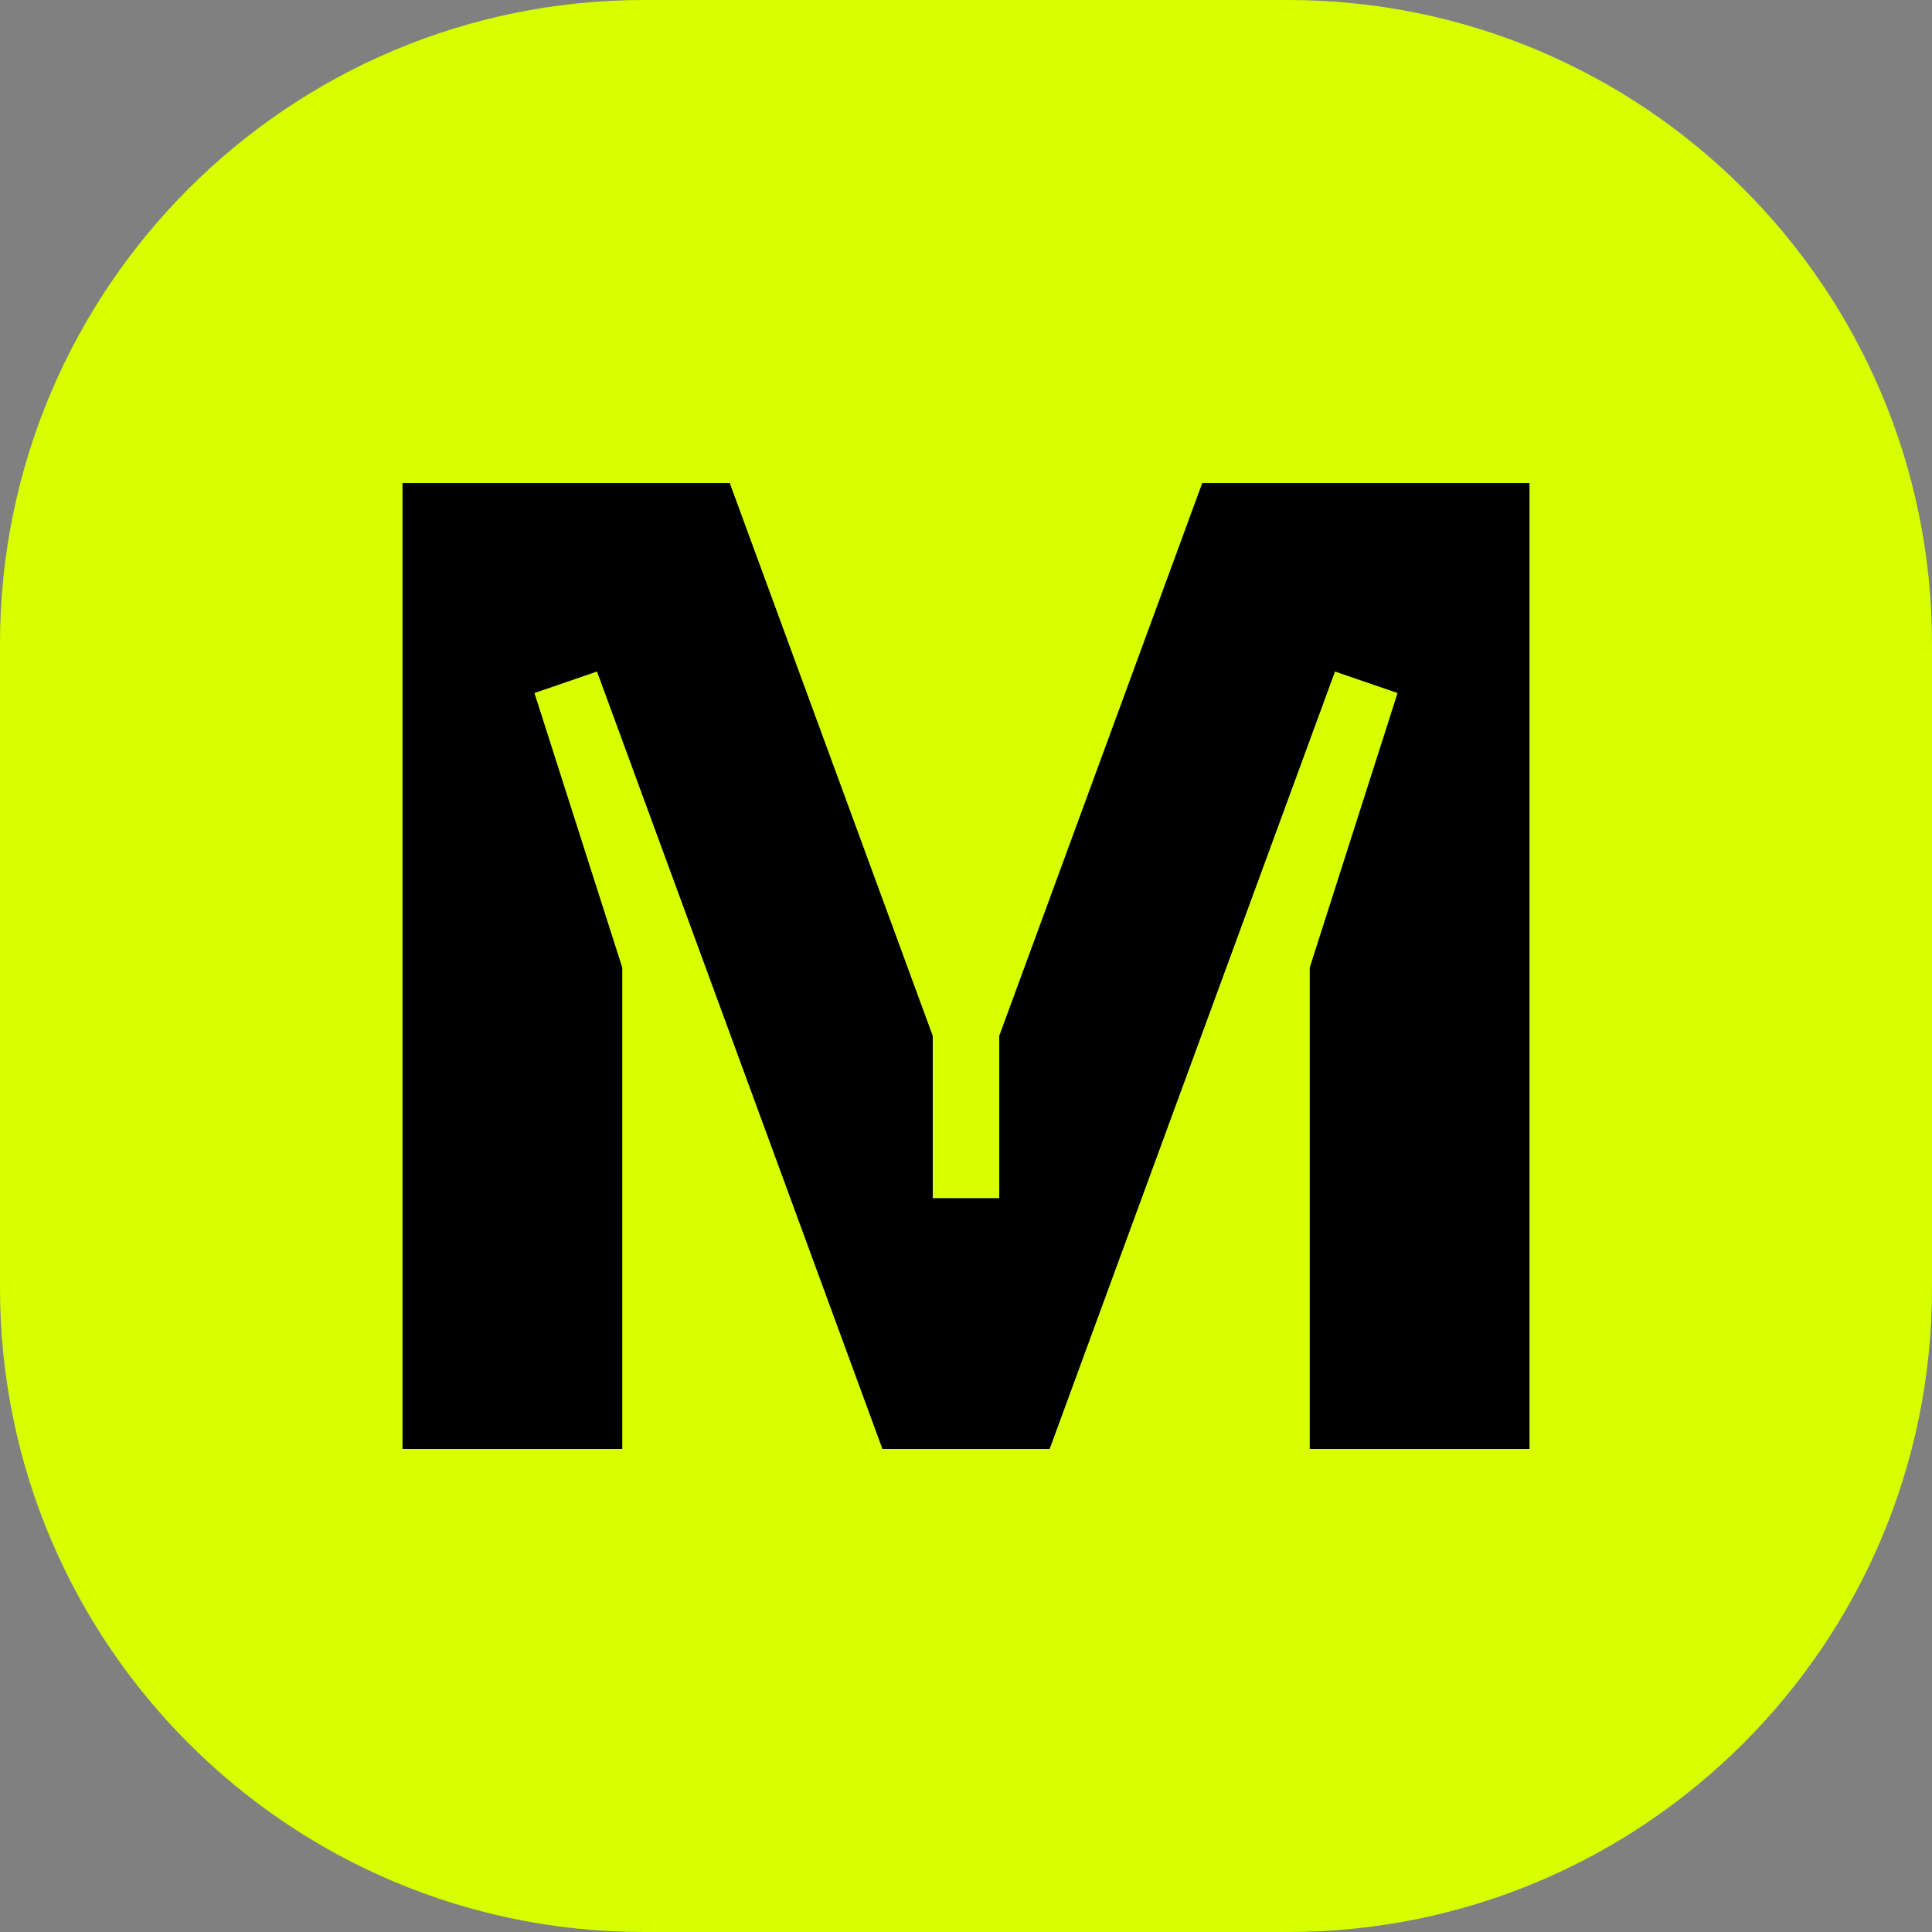 <svg width="24" height="24" viewBox="0 0 24 24" fill="none" xmlns="http://www.w3.org/2000/svg">
<rect x="0" y="0" width="24" height="24" fill="#808080" stroke="none"/>
<path d="M0 8C0 3.582 3.582 0 8 0H16C20.418 0 24 3.582 24 8V16C24 20.418 20.418 24 16 24H8C3.582 24 0 20.418 0 16V8Z" fill="#D7FF00"/>
<path d="M12.413 12.868L14.935 6H19V18H16.27V12.02L17.361 8.609L16.584 8.342L13.039 18H10.962L7.416 8.342L6.639 8.609L7.73 12.02V18H5V6H9.065L11.587 12.868V14.884H12.413V12.868Z" fill="black"/>
</svg>
